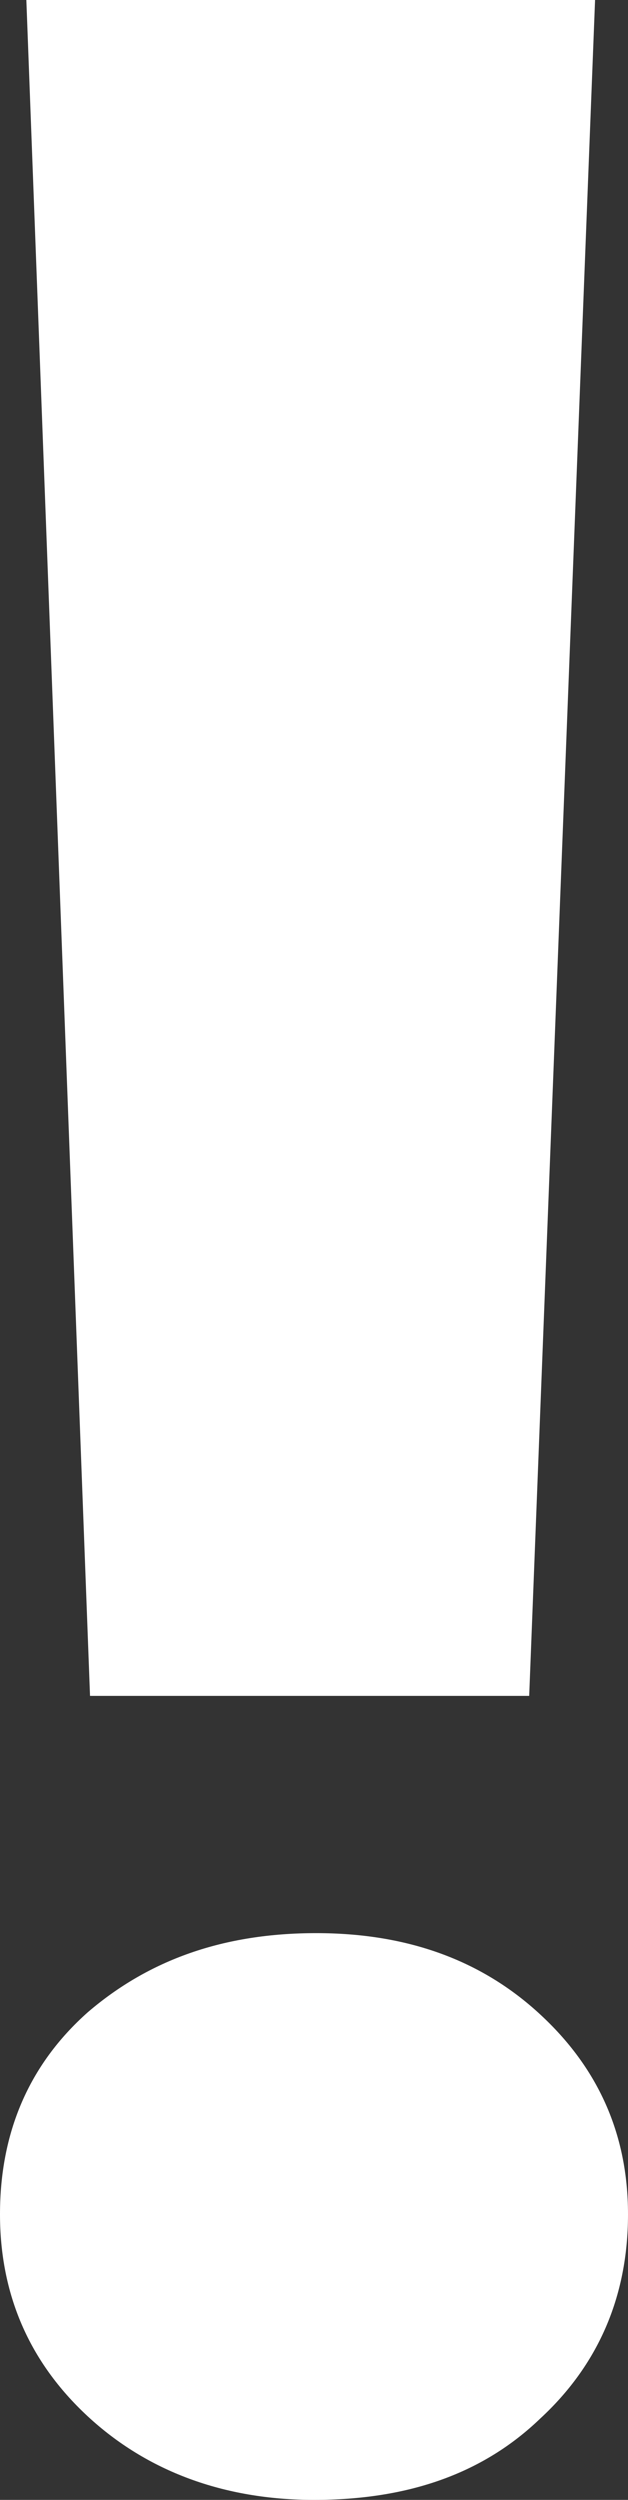 <svg xmlns="http://www.w3.org/2000/svg" viewBox="13.19 8.8 2.86 11.38">
  <rect x="13.19" y="8.8" width="2.86" height="11.38" fill="#333333" stroke="none"/>
  <path d="m15.9 8.8-.3 7.72h-2l-.29-7.72h2.6Zm-1.28 11.38c-.41 0-.76-.13-1.03-.38s-.4-.56-.4-.92c0-.37.13-.68.4-.92.28-.24.62-.36 1.04-.36.41 0 .75.12 1.02.37.26.24.4.54.4.91 0 .38-.14.69-.4.93-.26.25-.6.37-1.03.37Z" fill="#FFF"/>
</svg>